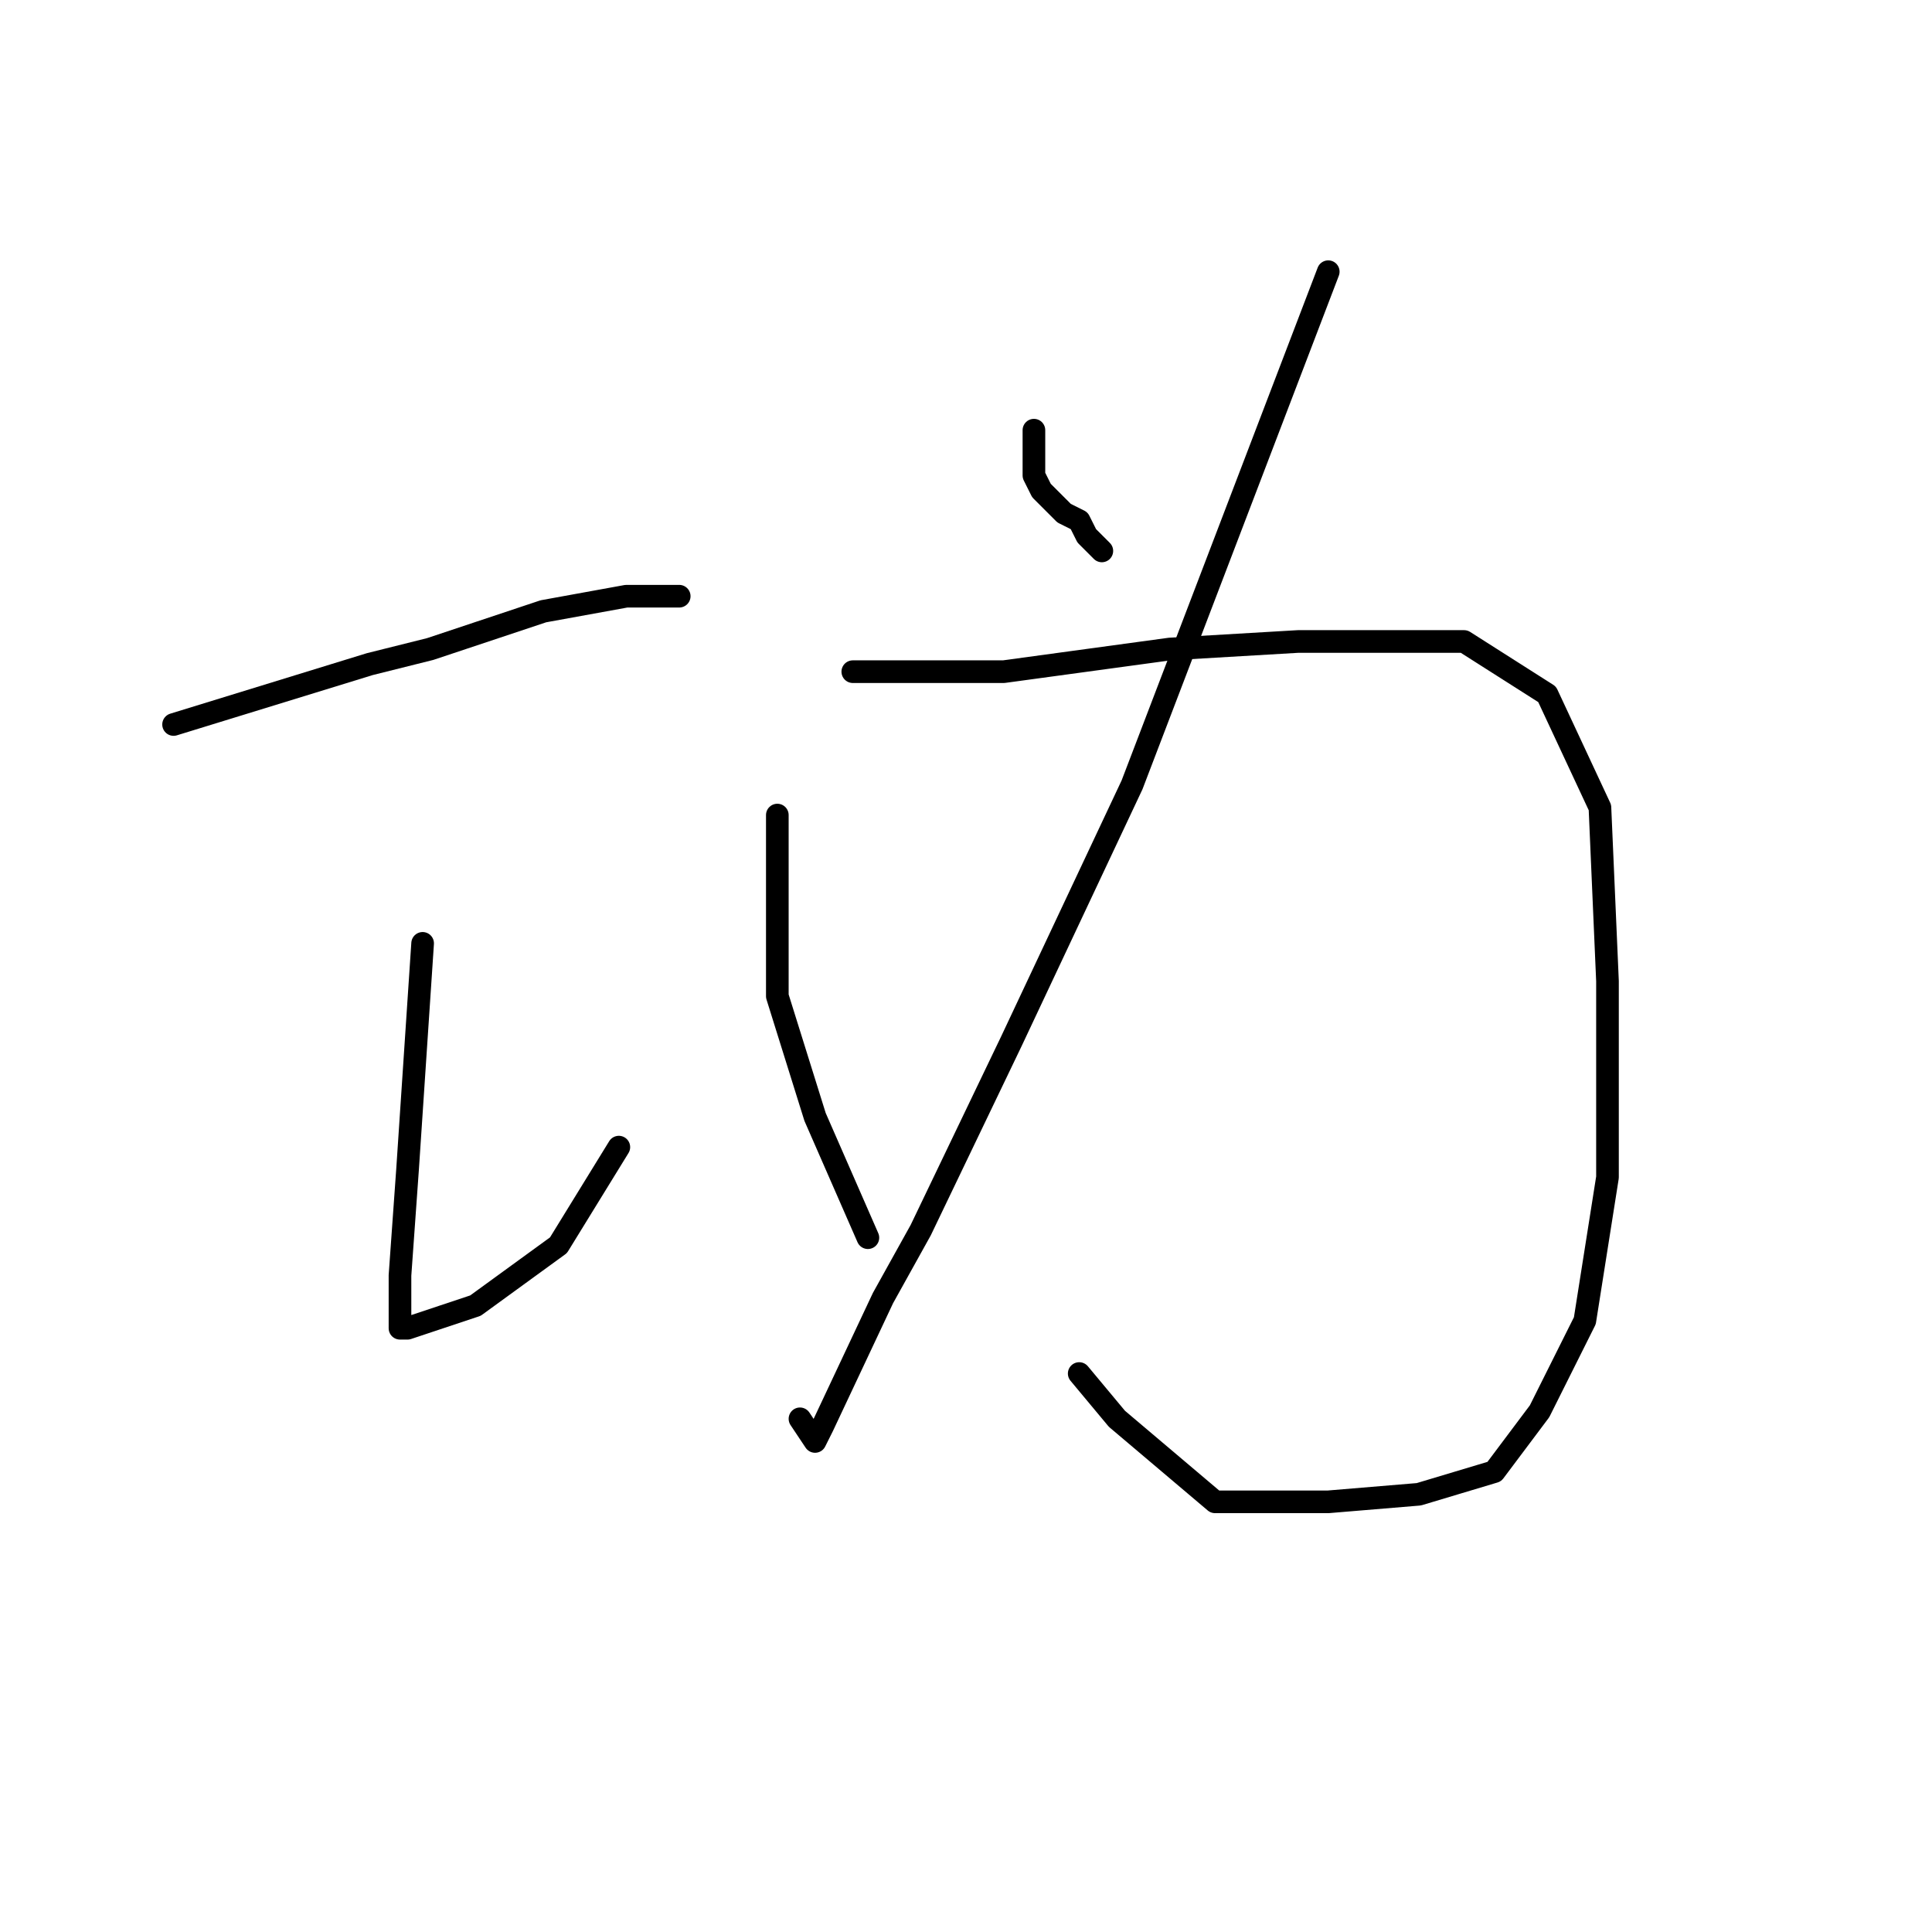 <?xml version="1.0" standalone="no"?>
    <svg width="256" height="256" xmlns="http://www.w3.org/2000/svg" version="1.1">
    <polyline stroke="black" stroke-width="3" stroke-linecap="round" fill="transparent" stroke-linejoin="round" points="23 96 36 92 49 88 57 86 72 81 83 79 90 79 90 79 " />
        <polyline stroke="black" stroke-width="3" stroke-linecap="round" fill="transparent" stroke-linejoin="round" points="56 125 55 140 54 155 53 169 53 175 53 176 54 176 63 173 74 165 82 152 82 152 " />
        <polyline stroke="black" stroke-width="3" stroke-linecap="round" fill="transparent" stroke-linejoin="round" points="103 108 103 120 103 132 108 148 115 164 115 164 " />
        <polyline stroke="black" stroke-width="3" stroke-linecap="round" fill="transparent" stroke-linejoin="round" points="176 36 163 70 150 104 134 138 122 163 117 172 109 189 108 191 106 188 106 188 " />
        <polyline stroke="black" stroke-width="3" stroke-linecap="round" fill="transparent" stroke-linejoin="round" points="121 71 " />
        <polyline stroke="black" stroke-width="3" stroke-linecap="round" fill="transparent" stroke-linejoin="round" points="121 71 " />
        <polyline stroke="black" stroke-width="3" stroke-linecap="round" fill="transparent" stroke-linejoin="round" points="183 122 " />
        <polyline stroke="black" stroke-width="3" stroke-linecap="round" fill="transparent" stroke-linejoin="round" points="183 122 " />
        <polyline stroke="black" stroke-width="3" stroke-linecap="round" fill="transparent" stroke-linejoin="round" points="138 80 " />
        <polyline stroke="black" stroke-width="3" stroke-linecap="round" fill="transparent" stroke-linejoin="round" points="132 79 " />
        <polyline stroke="black" stroke-width="3" stroke-linecap="round" fill="transparent" stroke-linejoin="round" points="132 79 " />
        <polyline stroke="black" stroke-width="3" stroke-linecap="round" fill="transparent" stroke-linejoin="round" points="137 57 137 60 137 63 138 65 141 68 143 69 144 71 146 73 146 73 " />
        <polyline stroke="black" stroke-width="3" stroke-linecap="round" fill="transparent" stroke-linejoin="round" points="113 89 123 89 133 89 155 86 172 85 180 85 194 85 205 92 212 107 213 130 213 156 210 175 204 187 198 195 188 198 176 199 161 199 148 188 143 182 143 182 " />
        </svg>